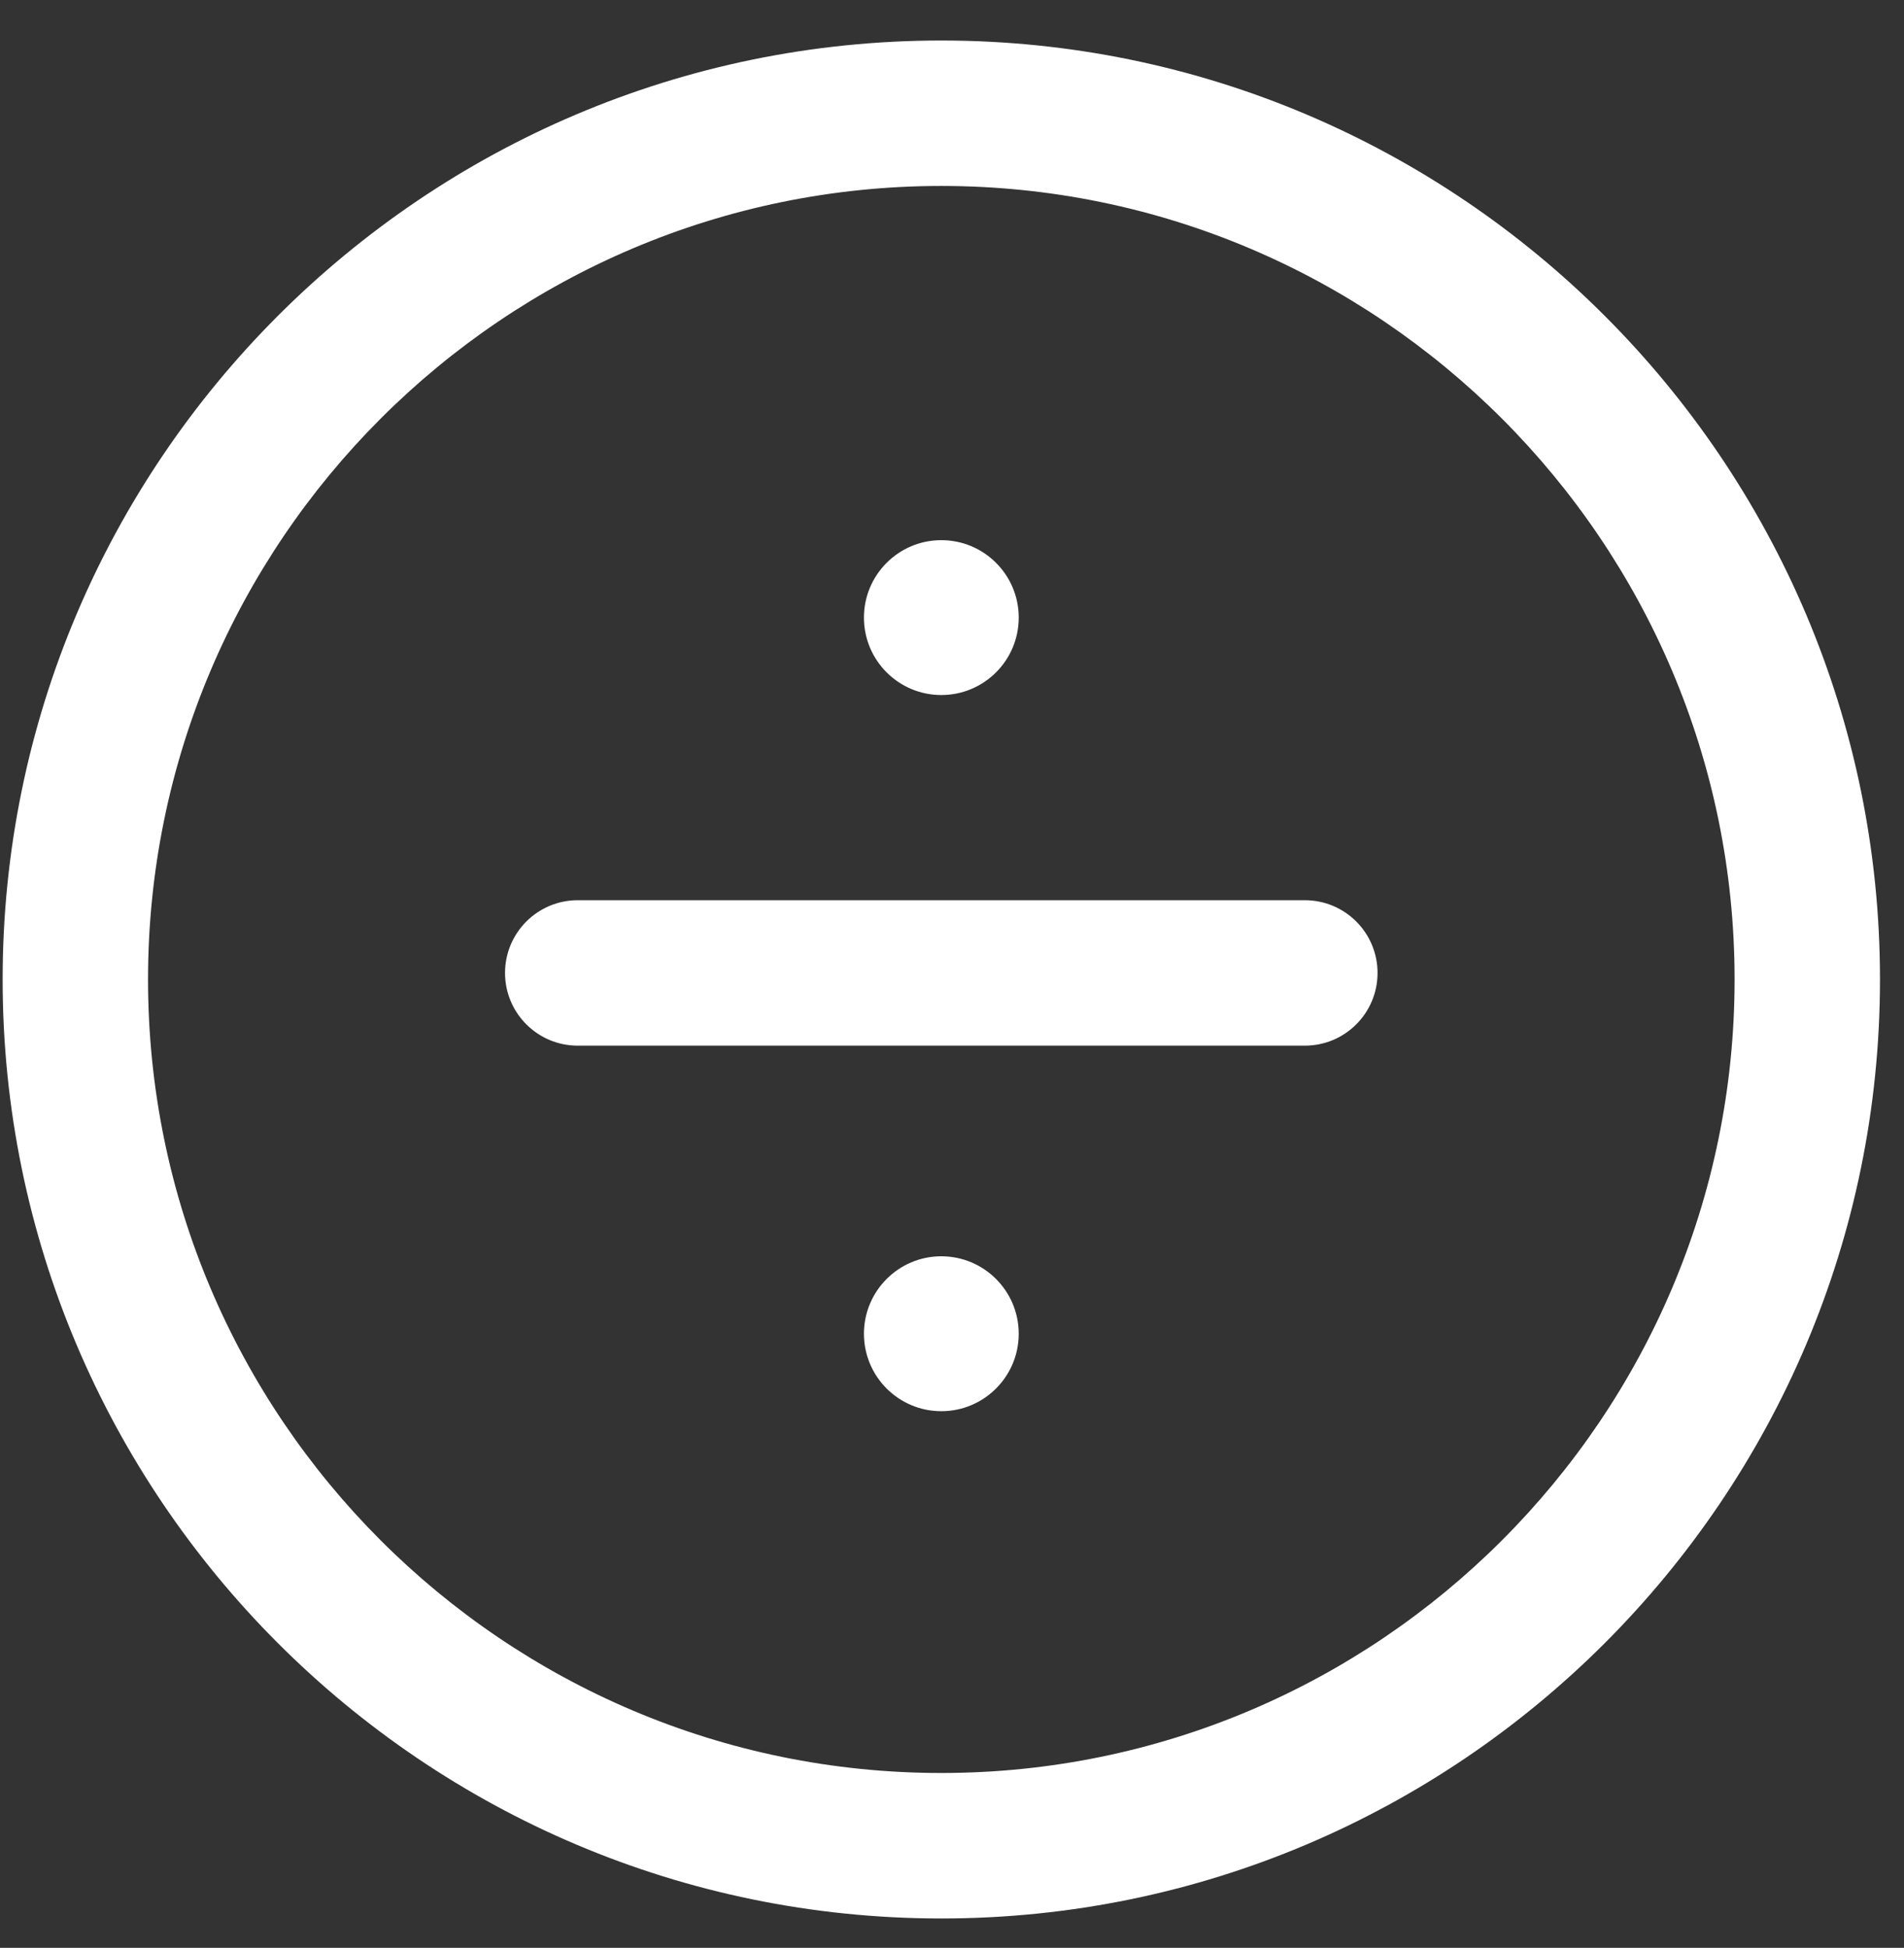 <?xml version="1.0" encoding="UTF-8"?>
<svg width="44px" height="45px" viewBox="0 0 44 45" version="1.1" xmlns="http://www.w3.org/2000/svg" xmlns:xlink="http://www.w3.org/1999/xlink">
    <rect x="0" y="0" width="44" height="45" fill="#333333" stroke="none"/>
    <!-- Generator: Sketch 55.2 (78181) - https://sketchapp.com -->
    <title>Group 4division</title>
    <desc>Created with Sketch.</desc>
    <g id="Page-1" stroke="none" stroke-width="1" fill="none" fill-rule="evenodd">
        <g id="Artboard" transform="translate(-65, -297)" fill="#FFFFFF">
            <g id="Group-4" transform="translate(65.061, 297.936)">
                <path d="M21.692,40.024 C11.583,40.024 3.36,31.801 3.36,21.692 C3.36,11.584 11.583,3.36 21.692,3.36 C31.8,3.36 40.024,11.584 40.024,21.692 C40.024,31.801 31.8,40.024 21.692,40.024 M21.692,0 C9.732,0 0,9.73 0,21.692 C0,33.654 9.732,43.385 21.692,43.385 C33.654,43.385 43.384,33.654 43.384,21.692 C43.384,9.73 33.652,0 21.692,0" id="Fill-826"></path>
                <path d="M30.093,19.861 L13.29,19.861 C12.363,19.861 11.61,20.613 11.61,21.541 C11.61,22.469 12.363,23.221 13.29,23.221 L30.093,23.221 C31.021,23.221 31.773,22.469 31.773,21.541 C31.773,20.613 31.021,19.861 30.093,19.861" id="Fill-828"></path>
                <path d="M23.481,13.332 C23.481,14.32 22.68,15.121 21.692,15.121 C20.705,15.121 19.904,14.32 19.904,13.332 C19.904,12.344 20.705,11.543 21.692,11.543 C22.68,11.543 23.481,12.344 23.481,13.332" id="Fill-830"></path>
                <path d="M23.481,29.877 C23.481,30.864 22.68,31.666 21.692,31.666 C20.705,31.666 19.904,30.864 19.904,29.877 C19.904,28.889 20.705,28.087 21.692,28.087 C22.68,28.087 23.481,28.889 23.481,29.877" id="Fill-832"></path>
            </g>
        </g>
    </g>
</svg>